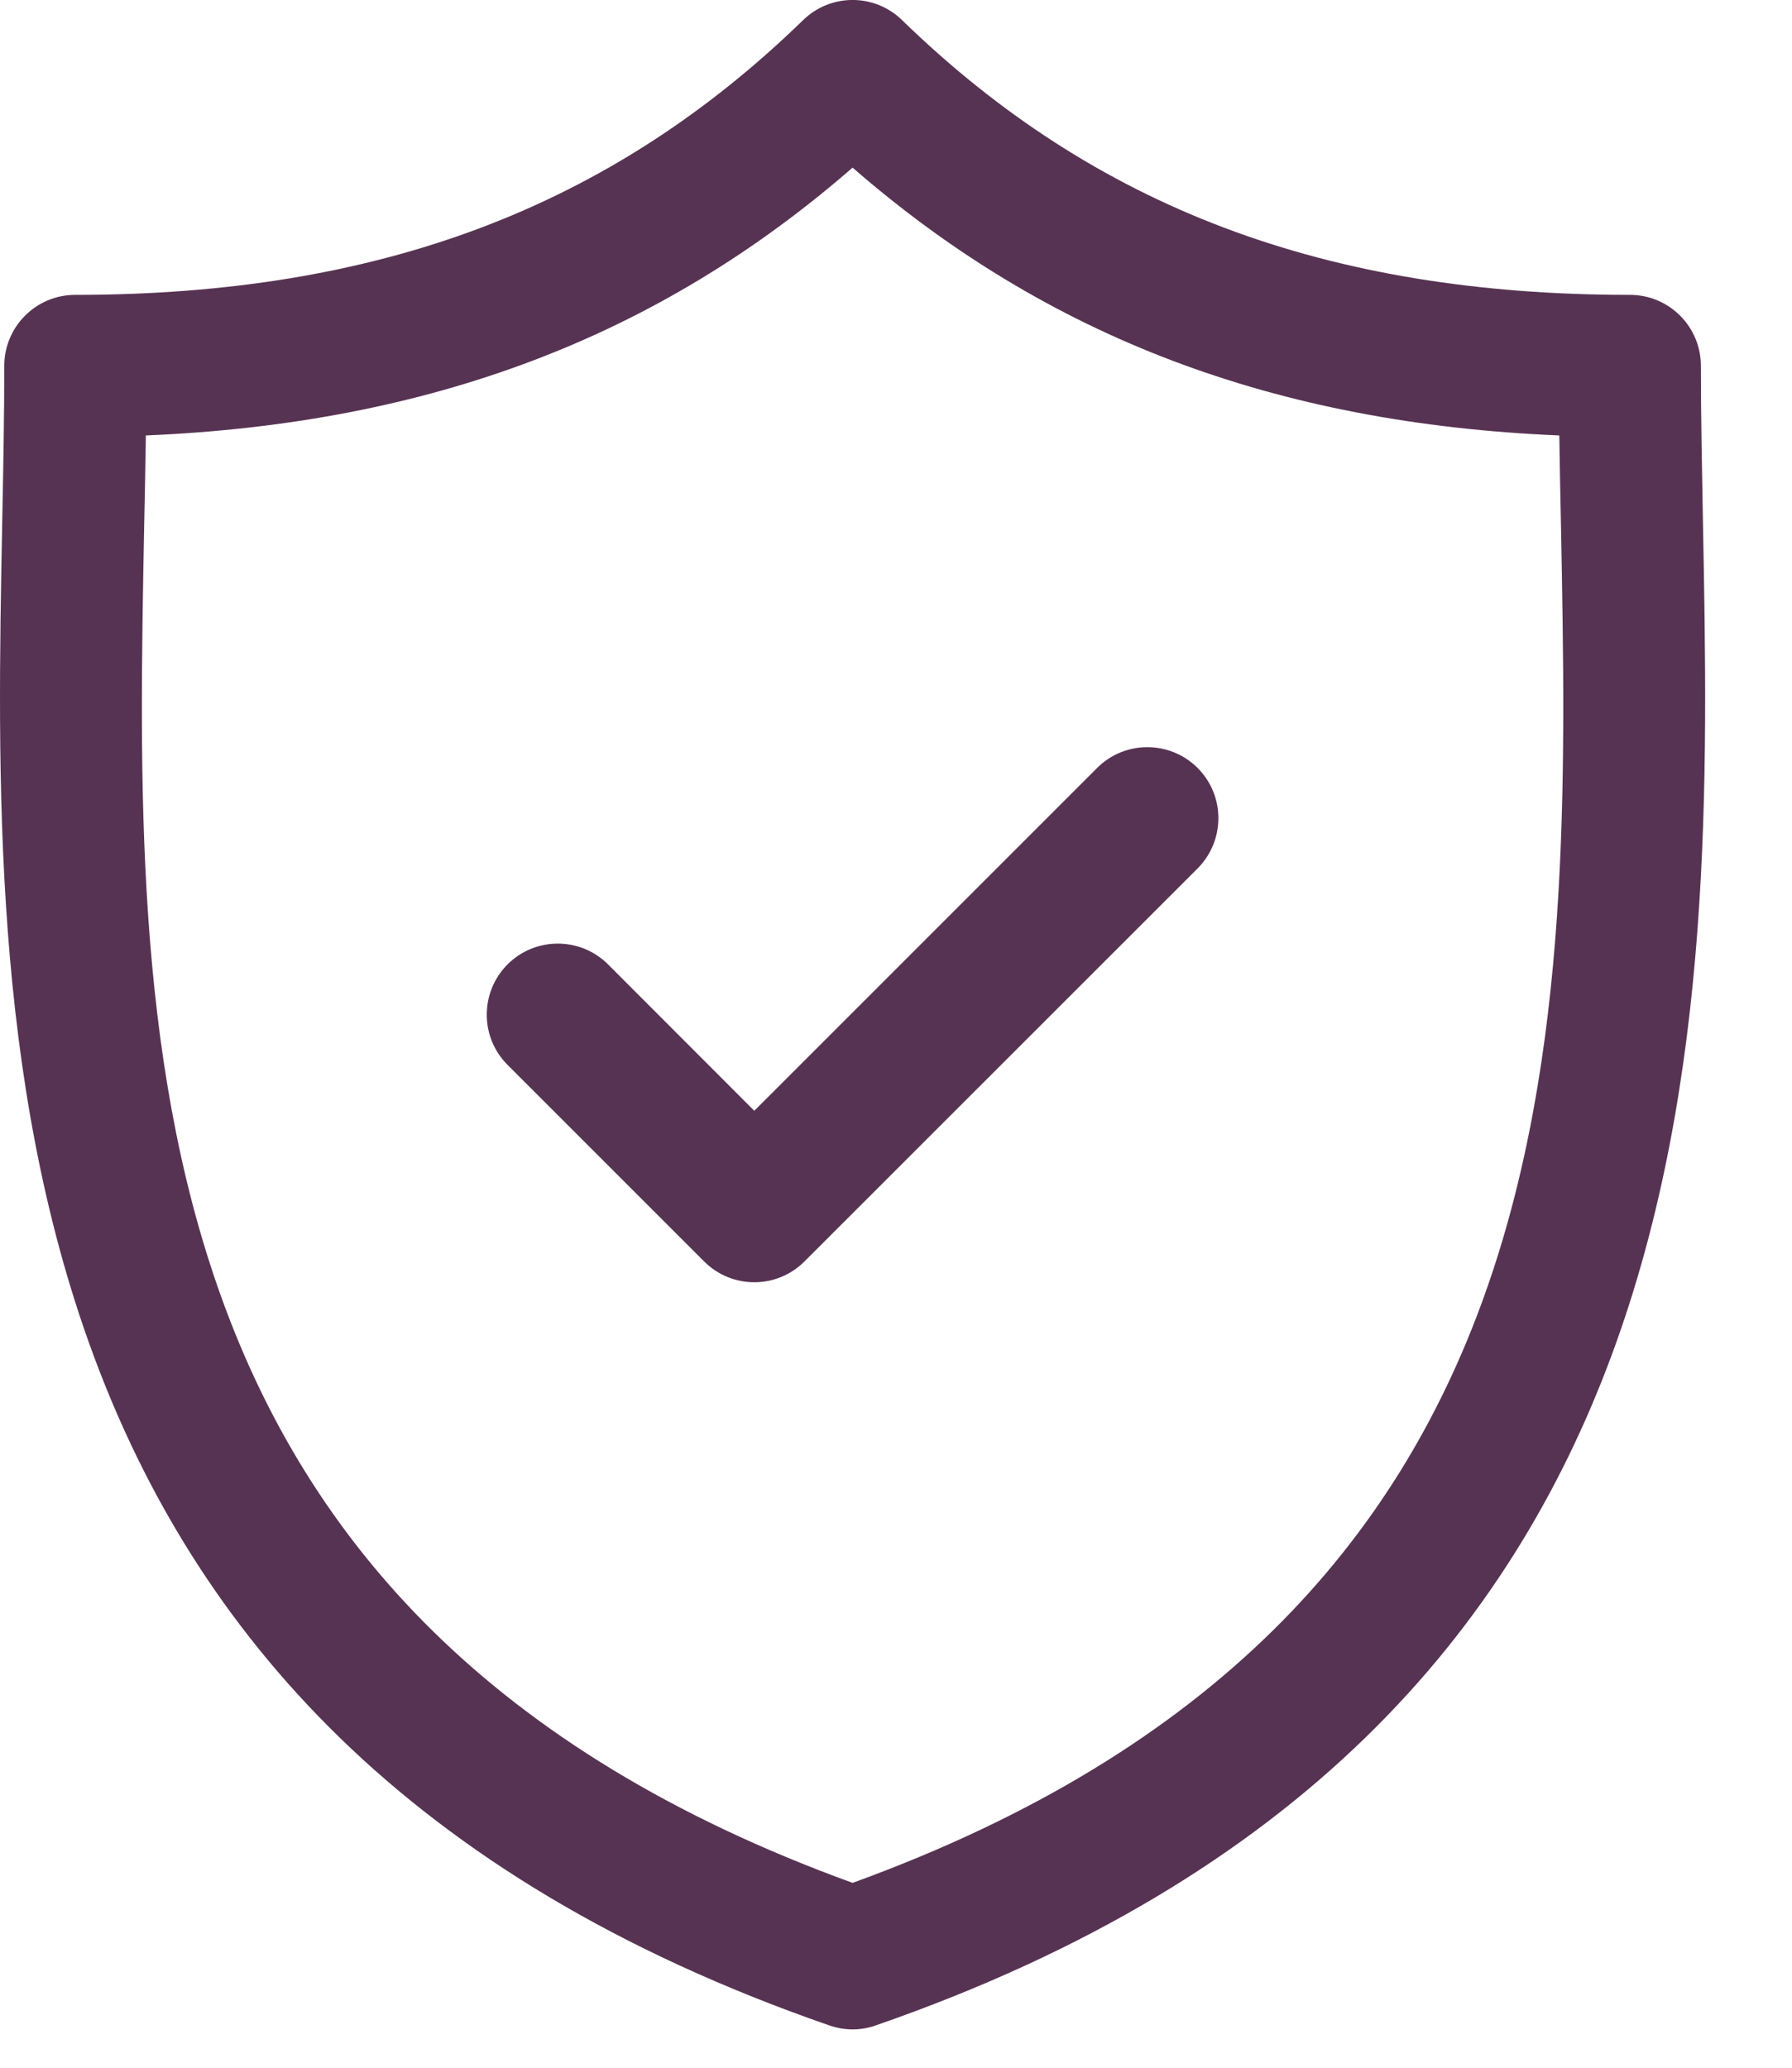 <svg width="13" height="15" viewBox="0 0 13 15" fill="none" xmlns="http://www.w3.org/2000/svg">
<path d="M12.354 3.791C12.347 3.393 12.339 3.018 12.339 2.654C12.339 2.37 12.109 2.139 11.824 2.139C9.62 2.139 7.943 1.506 6.544 0.146C6.344 -0.049 6.026 -0.049 5.826 0.146C4.427 1.506 2.75 2.139 0.546 2.139C0.261 2.139 0.031 2.37 0.031 2.654C0.031 3.018 0.024 3.393 0.016 3.791C-0.055 7.49 -0.151 12.555 6.016 14.693C6.071 14.712 6.128 14.722 6.185 14.722C6.242 14.722 6.299 14.712 6.353 14.693C12.521 12.555 12.425 7.489 12.354 3.791ZM6.185 13.659C0.895 11.738 0.975 7.529 1.046 3.81C1.051 3.587 1.055 3.371 1.058 3.159C3.121 3.072 4.772 2.446 6.185 1.216C7.598 2.446 9.248 3.072 11.312 3.159C11.315 3.371 11.319 3.587 11.324 3.81C11.395 7.528 11.475 11.738 6.185 13.659Z" fill="#573353"/>
<path d="M7.959 5.571L5.472 8.058L4.411 6.996C4.21 6.795 3.883 6.795 3.682 6.996C3.481 7.198 3.481 7.524 3.682 7.725L5.108 9.151C5.208 9.251 5.34 9.302 5.472 9.302C5.604 9.302 5.736 9.251 5.836 9.151L8.688 6.3C8.889 6.098 8.889 5.772 8.688 5.571C8.487 5.37 8.16 5.37 7.959 5.571Z" fill="#573353"/>
</svg>
